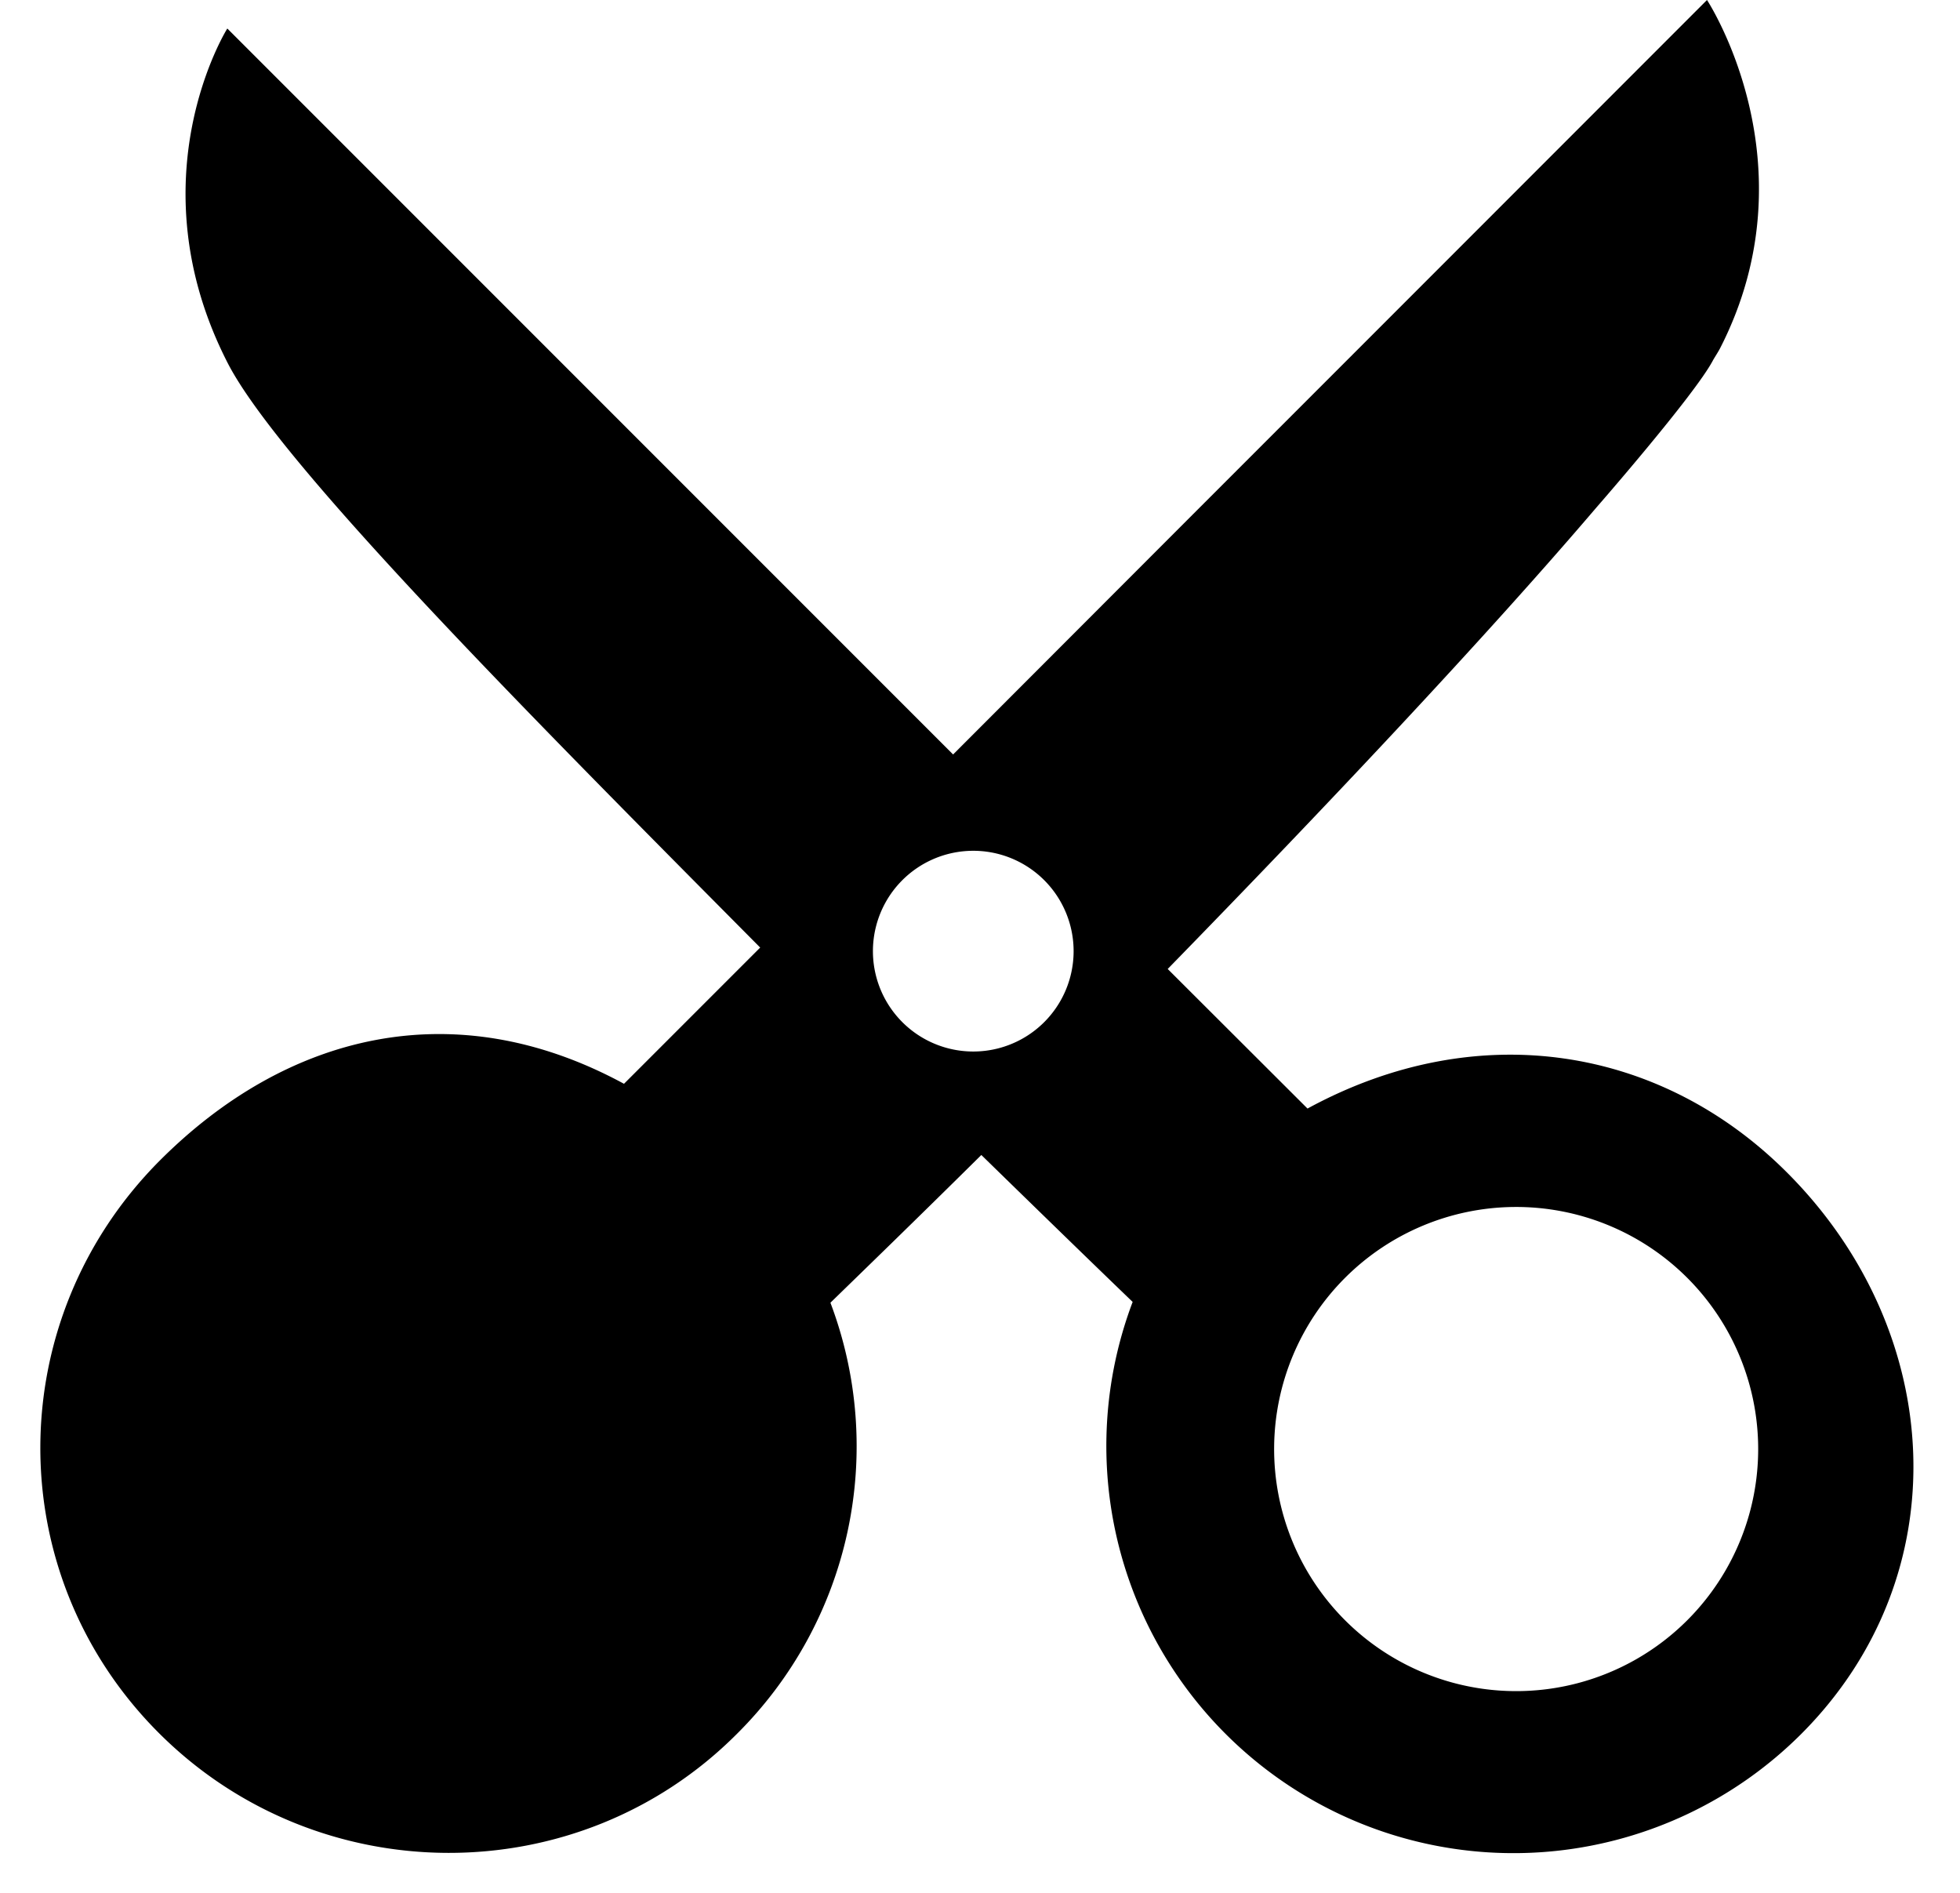 <svg xmlns="http://www.w3.org/2000/svg" viewBox="0 0 14.65 14.147"><path d="M12.805 2.69c.017-.029.038-.061.051-.086.708-1.38-.097-2.604-.097-2.604l-2.594 2.595-1.21 1.21-1.831 1.833L1.699.213s-.705 1.122.004 2.502c.39.757 2.292 2.666 3.979 4.366L4.664 8.099c-1.275-.692-2.526-.37-3.468.572C.009 9.86 0 11.765 1.189 12.952s3.129 1.195 4.316.008a3.03 3.03 0 0 0 .702-3.225c.229-.223.634-.615 1.128-1.104.498.486.9.876 1.131 1.098a3.043 3.043 0 0 0 4.996 3.23c1.188-1.188 1.082-3.01-.105-4.197-.941-.942-2.311-1.171-3.584-.478L8.728 7.241c1.166-1.195 2.371-2.472 3.203-3.447 0 0 .742-.849.874-1.104zm-8.168 9.395zm2.098-5.498a.75.75 0 1 1 1.061 1.06.75.75 0 0 1-1.061-1.06zm5.856 2.942a1.809 1.809 0 1 1-2.557 2.559 1.809 1.809 0 0 1 2.557-2.559z"/></svg>